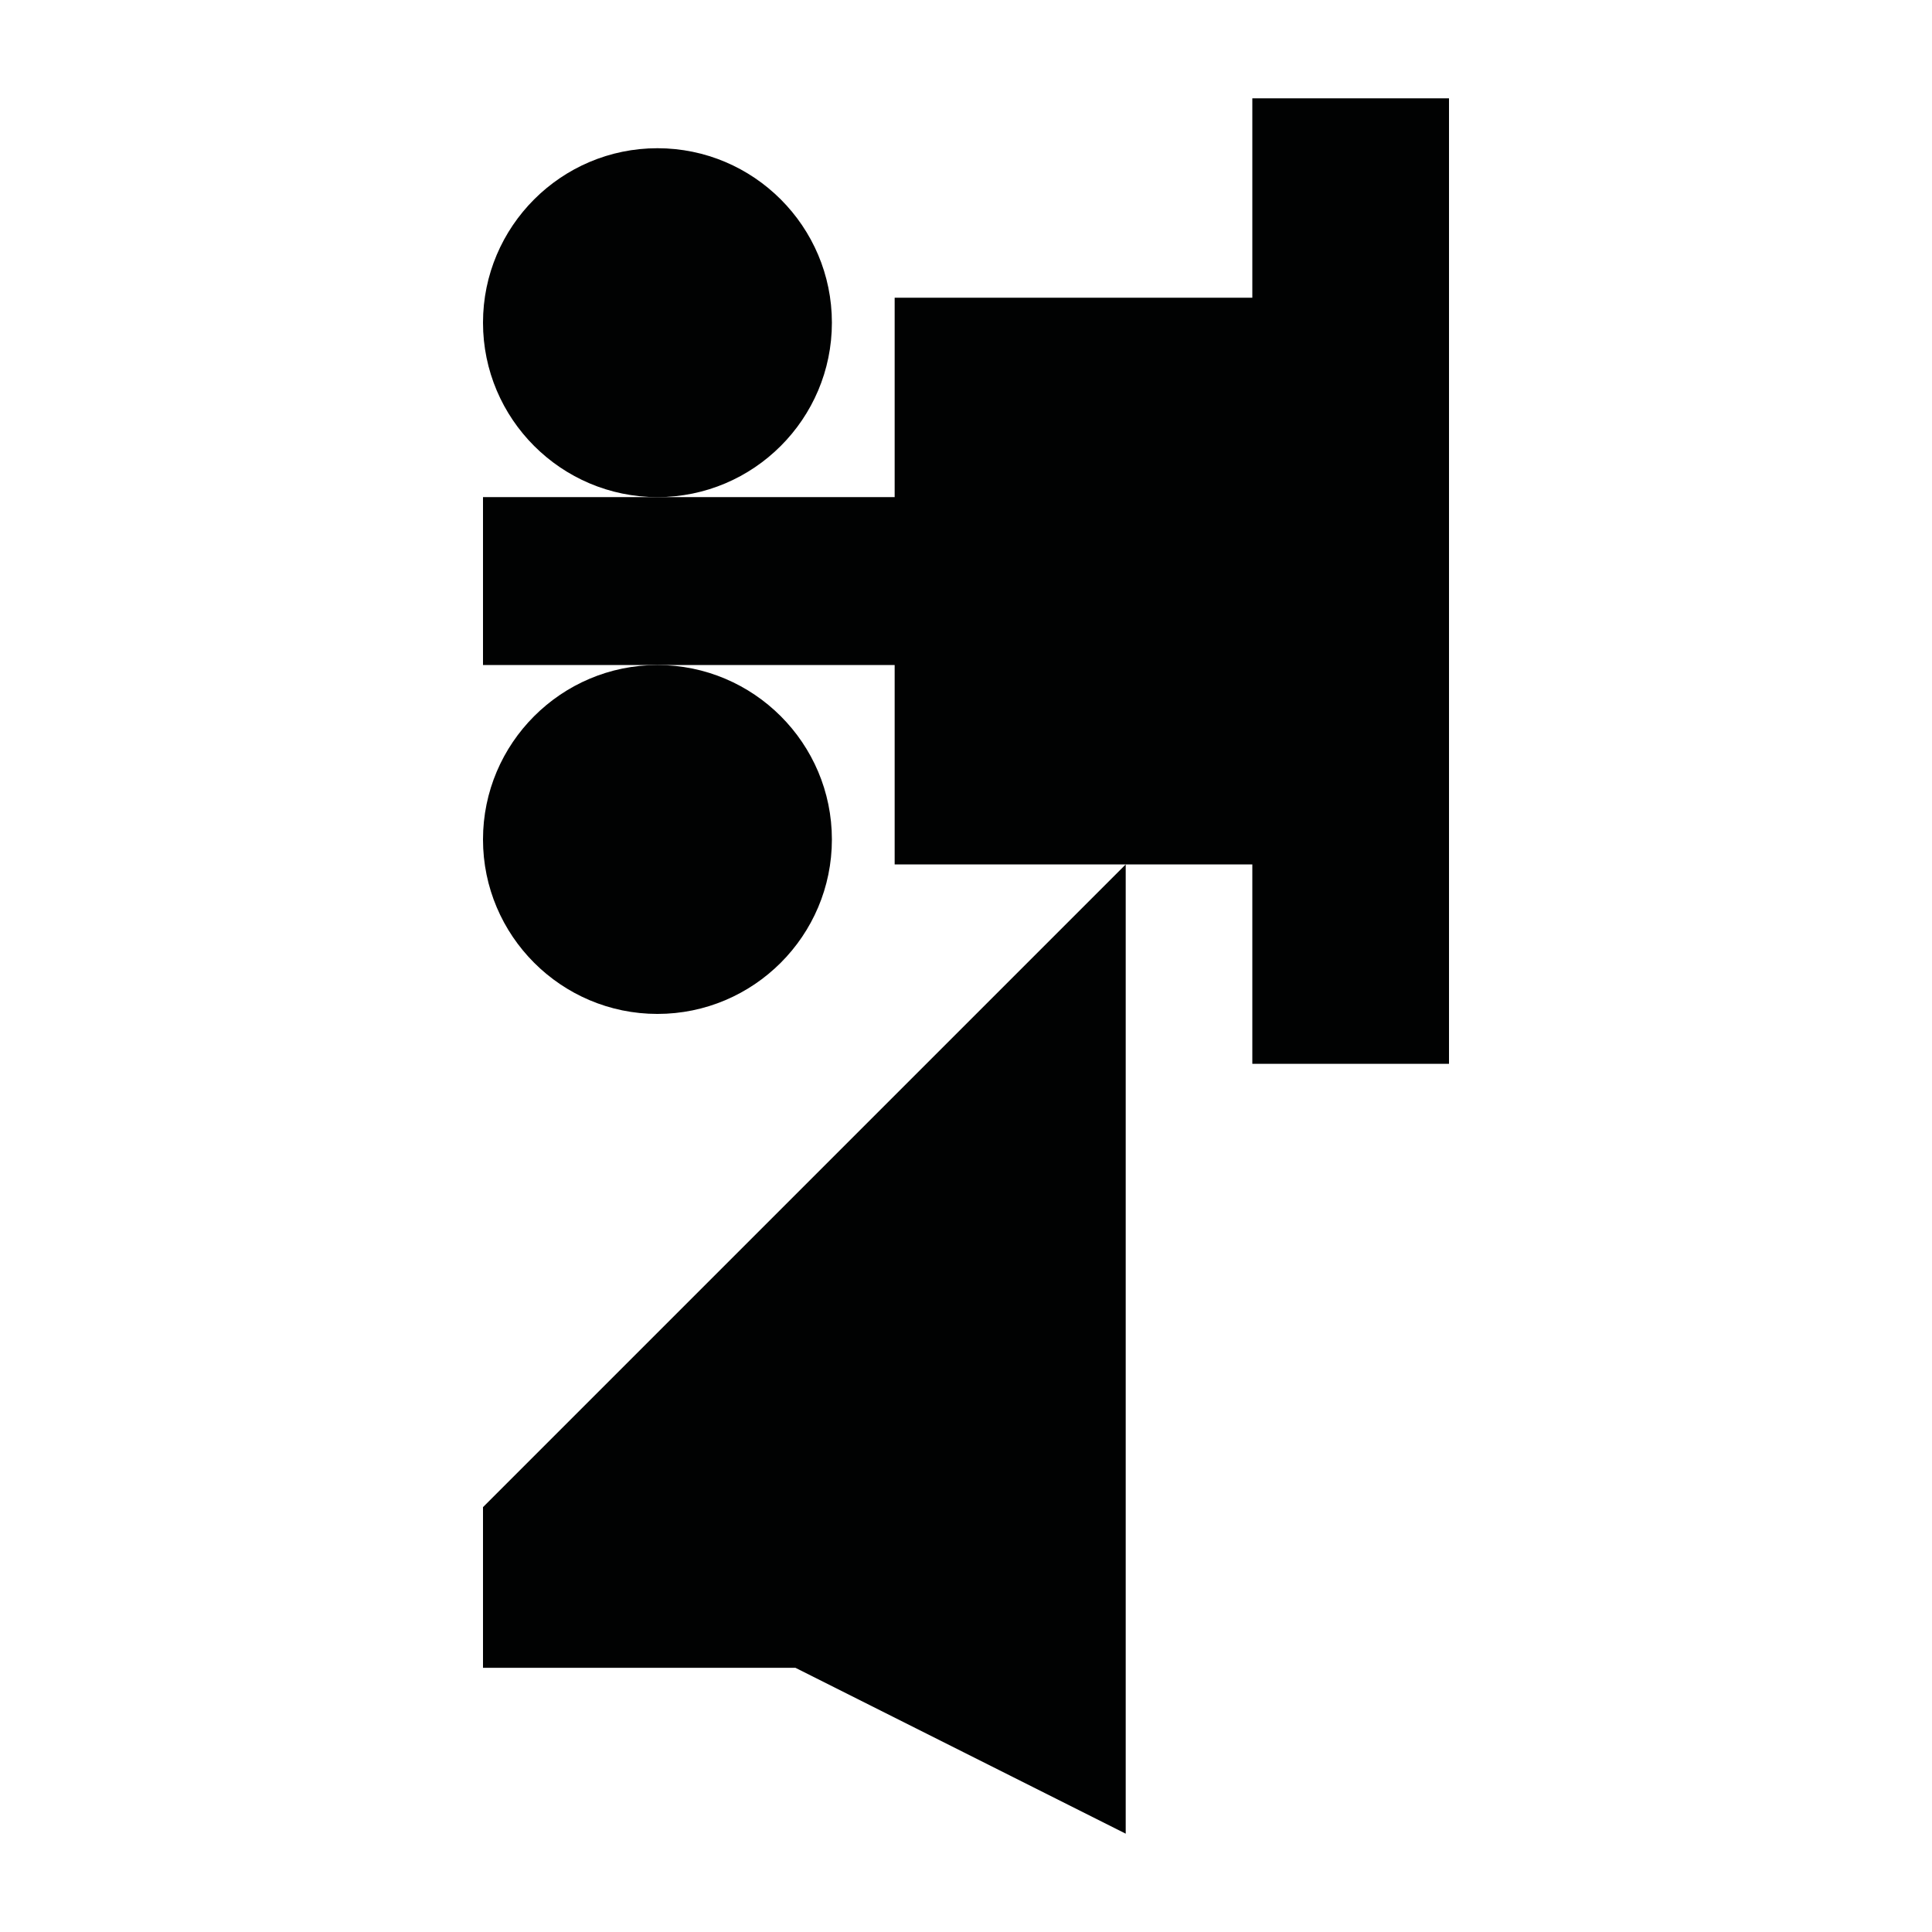 <?xml version="1.0" encoding="utf-8"?>
<!-- Generator: Adobe Illustrator 16.0.0, SVG Export Plug-In . SVG Version: 6.00 Build 0)  -->
<!DOCTYPE svg PUBLIC "-//W3C//DTD SVG 1.1//EN" "http://www.w3.org/Graphics/SVG/1.1/DTD/svg11.dtd">
<svg version="1.1" id="Calque_1" xmlns="http://www.w3.org/2000/svg" xmlns:xlink="http://www.w3.org/1999/xlink" x="0px" y="0px"
	 width="1190.551px" height="1190.551px" viewBox="0 0 1190.551 1190.551" enable-background="new 0 0 1190.551 1190.551"
	 xml:space="preserve">
<g>
	<polygon fill="#010202" points="771.717,60.591 771.717,183.463 551.312,183.463 551.312,306.336 405.136,306.336 297.636,306.336 
		297.636,409.807 405.136,409.807 551.312,409.807 551.312,532.68 693.694,532.68 771.717,532.68 771.717,655.553 892.915,655.553 
		892.915,60.591 	"/>
	<path fill="#010202" d="M297.636,517.308c0,59.275,48.226,107.5,107.5,107.5c59.273,0,107.5-48.225,107.5-107.5
		c0-59.275-48.225-107.501-107.5-107.501C345.862,409.807,297.636,458.034,297.636,517.308z"/>
	<polygon fill="#010202" points="297.636,1027.75 490.172,1027.75 693.694,1129.959 693.694,532.68 297.636,928.738 	"/>
	<path fill="#010202" d="M512.636,198.836c0-59.273-48.226-107.5-107.5-107.5s-107.5,48.226-107.5,107.5s48.227,107.5,107.5,107.5
		C464.411,306.336,512.636,258.111,512.636,198.836z"/>
</g>
</svg>
